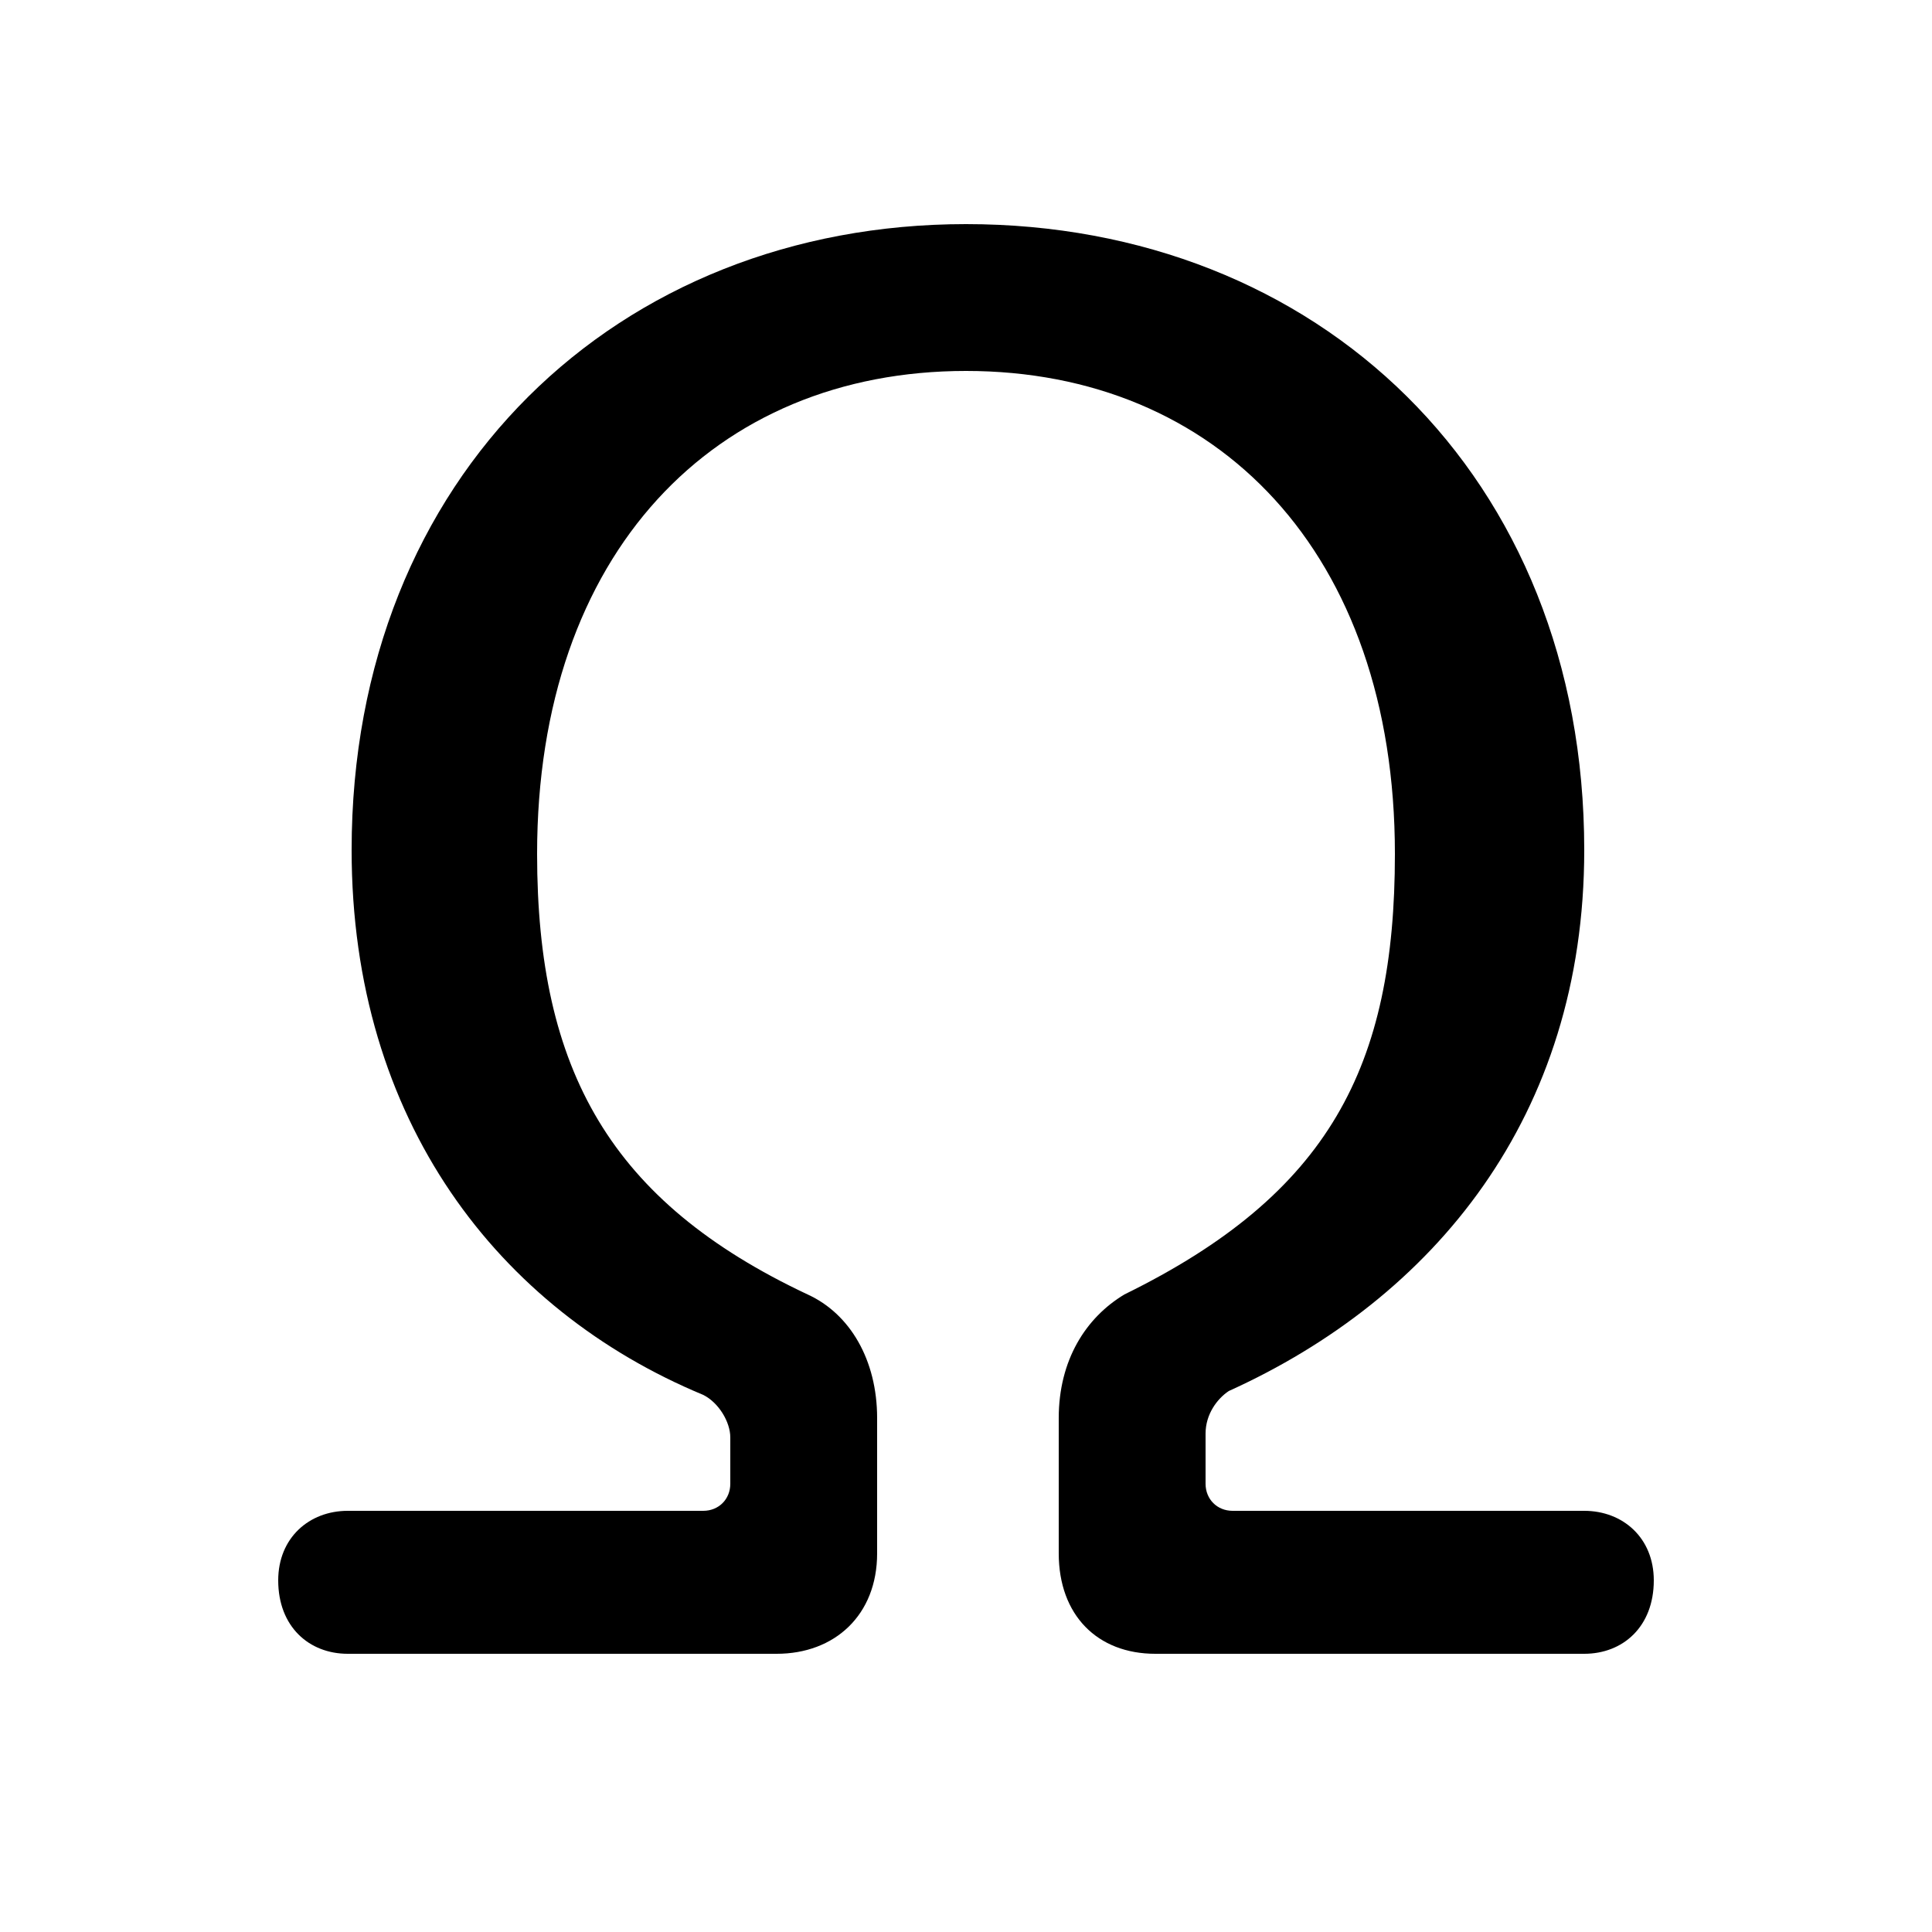 <svg xmlns="http://www.w3.org/2000/svg" viewBox="0 -44.0 50.0 50.0">
    <rect x="0" y="-44.0" width="50.0" height="50.0" fill="#808080" stroke="none"/>
    <g transform="scale(1, -1)">
        <!-- ボディの枠 -->
        <rect x="0" y="-6.0" width="50.0" height="50.0"
            stroke="white" fill="white"/>
        <!-- グリフ座標系の原点 -->
        <circle cx="0" cy="0" r="5" fill="white"/>
        <!-- グリフのアウトライン -->
        <g style="fill:black;stroke:#000000;stroke-width:0;stroke-linecap:round;stroke-linejoin:round;">
        <path d="M 41.0 1.2 C 42.0 1.2 42.8 1.9 42.8 3.1 C 42.8 4.2 42.0 4.9 41.0 4.9 L 31.9 4.9 C 31.5 4.9 31.2 5.2 31.2 5.6 L 31.2 6.9 C 31.2 7.4 31.5 7.8 31.8 8.0 C 37.1 10.4 41.0 15.1 41.0 22.0 C 41.0 31.7 34.1 38.2 25.0 38.2 C 16.0 38.2 9.1 31.7 9.1 22.0 C 9.1 15.0 12.9 10.1 18.2 7.9 C 18.6 7.7 18.9 7.2 18.9 6.8 L 18.9 5.6 C 18.9 5.2 18.6 4.9 18.2 4.9 L 9.0 4.9 C 8.0 4.9 7.2 4.2 7.2 3.1 C 7.2 1.9 8.0 1.2 9.0 1.2 L 20.1 1.2 C 21.6 1.2 22.7 2.2 22.7 3.8 L 22.7 7.3 C 22.7 8.8 22.0 10.0 20.9 10.5 C 15.8 12.9 13.9 16.3 13.9 21.9 C 13.9 29.7 18.5 34.4 25.0 34.4 C 31.5 34.4 36.1 29.7 36.1 21.9 C 36.1 16.4 34.4 13.1 29.1 10.5 C 28.1 9.9 27.4 8.8 27.4 7.3 L 27.4 3.8 C 27.4 2.2 28.4 1.2 29.9 1.2 Z"/>
    </g>
    </g>
</svg>
